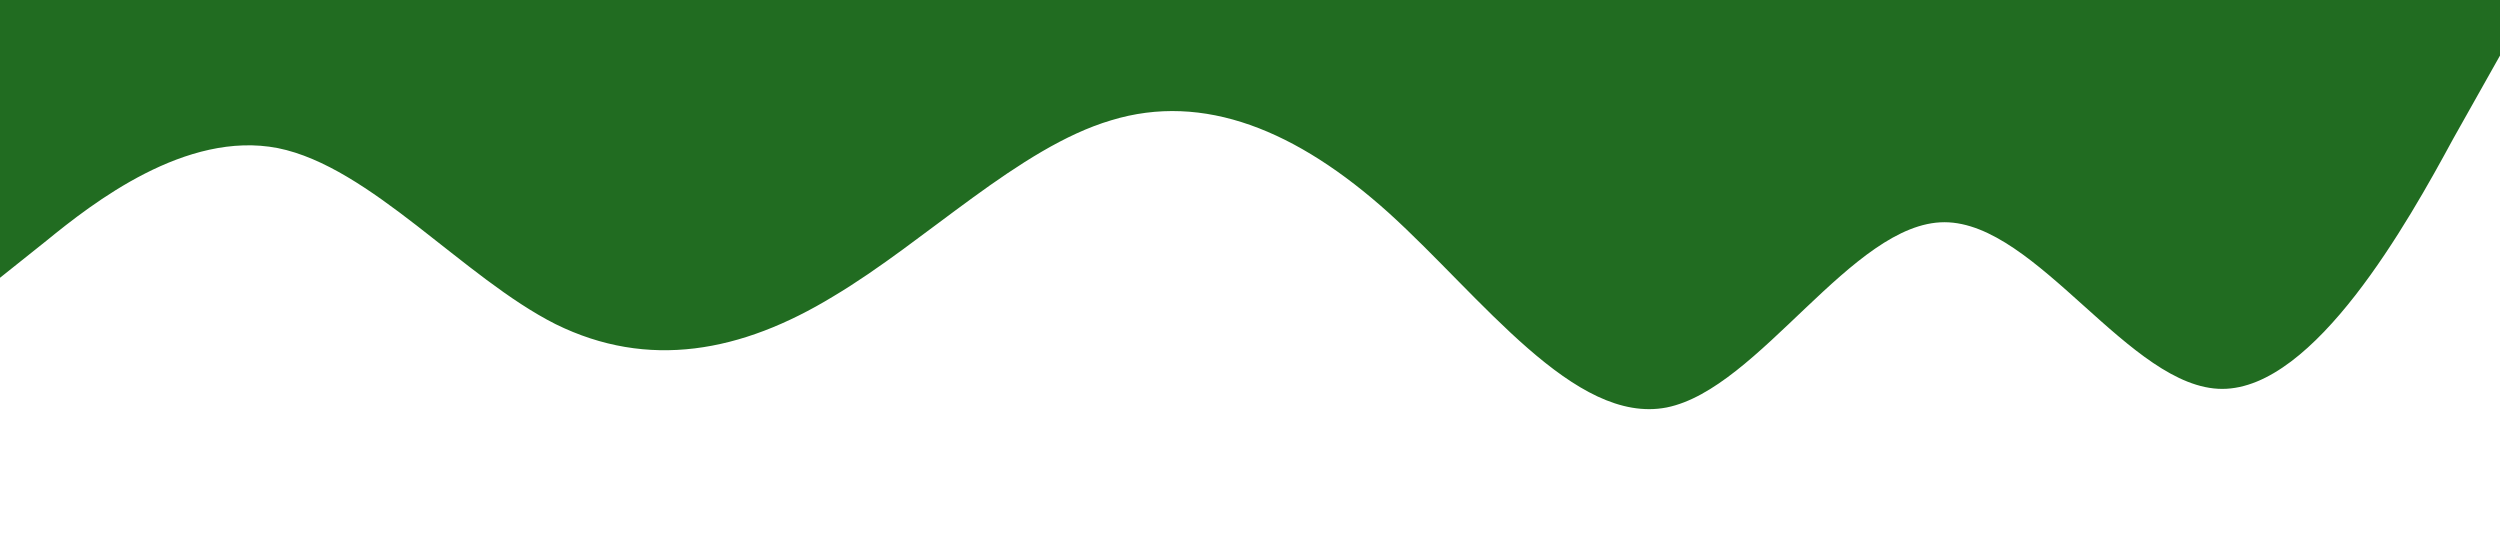 <svg xmlns="http://www.w3.org/2000/svg" viewBox="0 0 1440 320"><path fill="#216c21" fill-opacity="1" d="M0,160L26.7,138.7C53.3,117,107,75,160,85.3C213.3,96,267,160,320,186.7C373.3,213,427,203,480,170.7C533.3,139,587,85,640,69.3C693.3,53,747,75,800,122.7C853.3,171,907,245,960,234.7C1013.3,224,1067,128,1120,128C1173.3,128,1227,224,1280,224C1333.3,224,1387,128,1413,80L1440,32L1440,0L1413.3,0C1386.7,0,1333,0,1280,0C1226.7,0,1173,0,1120,0C1066.7,0,1013,0,960,0C906.7,0,853,0,800,0C746.7,0,693,0,640,0C586.7,0,533,0,480,0C426.7,0,373,0,320,0C266.7,0,213,0,160,0C106.7,0,53,0,27,0L0,0Z"></path></svg>